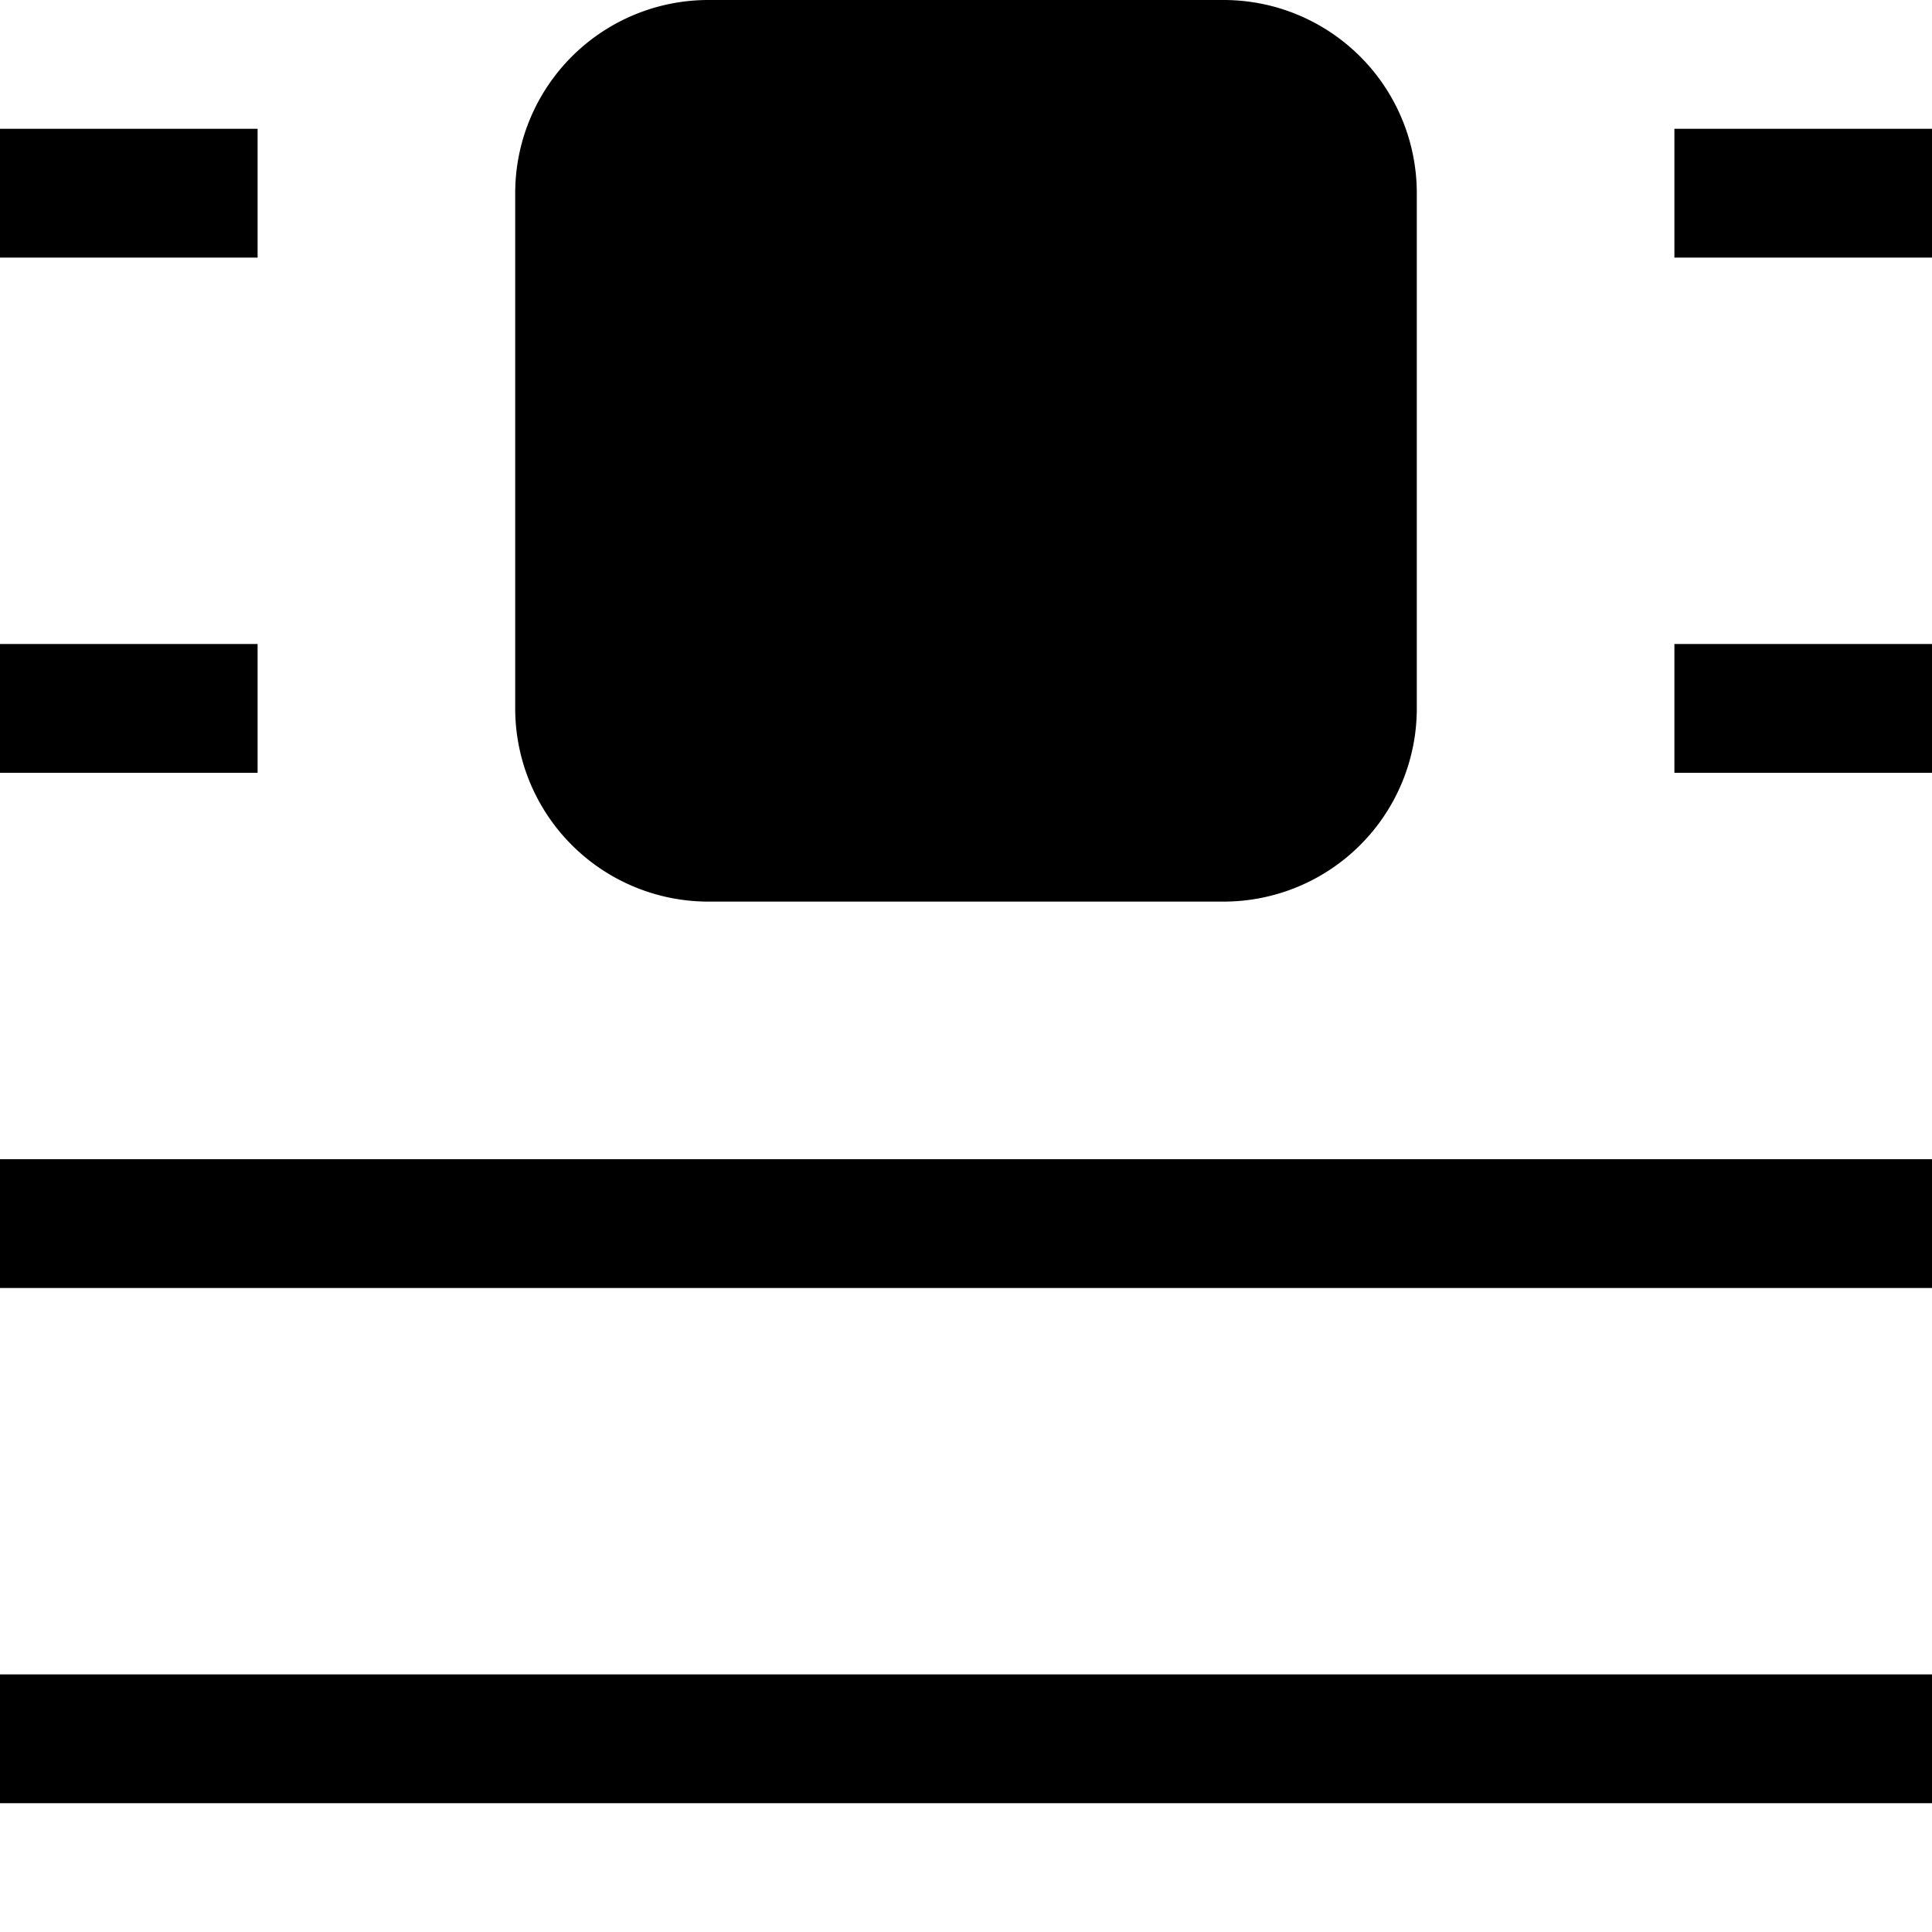<svg xmlns="http://www.w3.org/2000/svg" viewBox="0 0 15 15"><path d="M5.5 0A1.5 1.5 0 004 1.5v4A1.5 1.5 0 005.5 7h4A1.5 1.5 0 0011 5.5v-4A1.5 1.5 0 009.5 0h-4zM0 2h2V1H0v1zm13 0h2V1h-2v1zM0 6h2V5H0v1zm13 0h2V5h-2v1zM0 10h15V9H0v1zm0 4h15v-1H0v1z"/></svg>